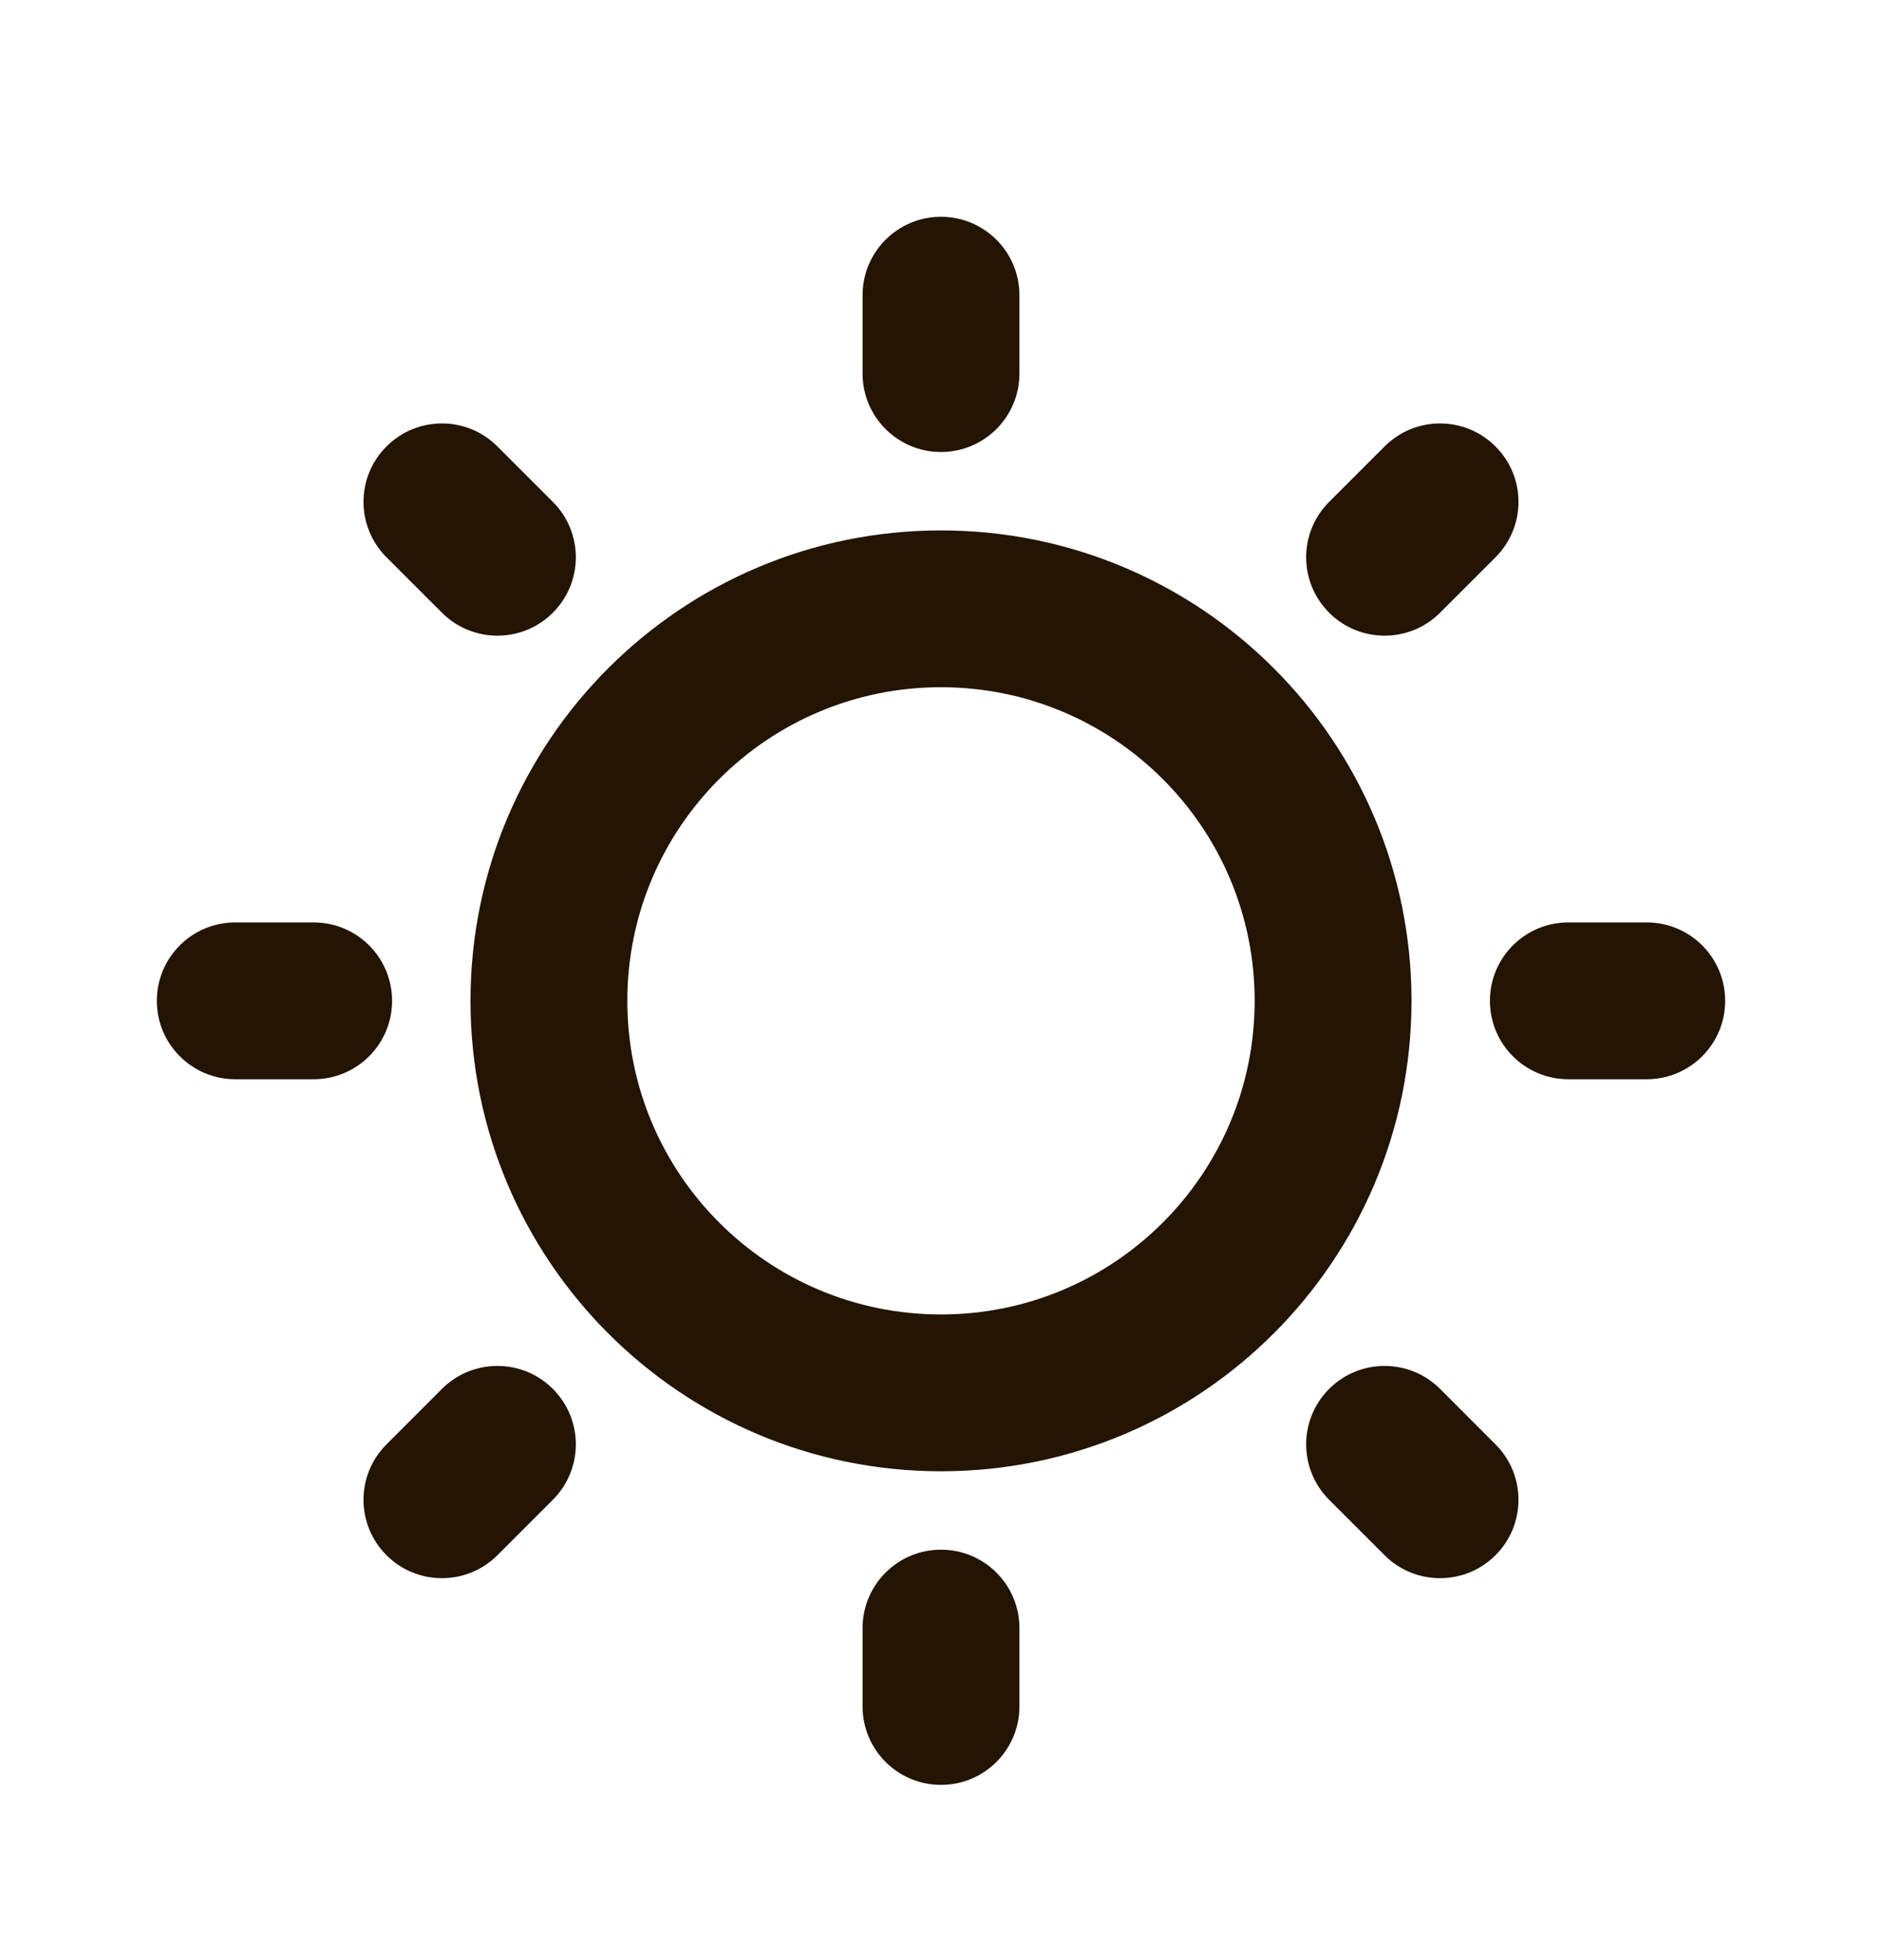 <svg width="24" height="25" viewBox="0 0 24 25" fill="none" xmlns="http://www.w3.org/2000/svg">
<path d="M12 2.765C12.552 2.765 13 3.212 13 3.765V4.765C13 5.317 12.552 5.765 12 5.765C11.448 5.765 11 5.317 11 4.765V3.765C11 3.212 11.448 2.765 12 2.765ZM19.071 5.694C19.462 6.084 19.462 6.717 19.071 7.108L18.364 7.815C17.974 8.205 17.34 8.205 16.95 7.815C16.559 7.424 16.559 6.791 16.95 6.401L17.657 5.694C18.047 5.303 18.681 5.303 19.071 5.694ZM4.929 5.694C5.319 5.303 5.953 5.303 6.343 5.694L7.05 6.401C7.441 6.791 7.441 7.424 7.05 7.815C6.66 8.205 6.027 8.205 5.636 7.815L4.929 7.108C4.538 6.717 4.538 6.084 4.929 5.694ZM12 8.765C9.791 8.765 8 10.556 8 12.765C8 14.974 9.791 16.765 12 16.765C14.209 16.765 16 14.974 16 12.765C16 10.556 14.209 8.765 12 8.765ZM6 12.765C6 9.451 8.686 6.765 12 6.765C15.314 6.765 18 9.451 18 12.765C18 16.078 15.314 18.765 12 18.765C8.686 18.765 6 16.078 6 12.765ZM2 12.765C2 12.212 2.448 11.765 3 11.765H4C4.552 11.765 5 12.212 5 12.765C5 13.317 4.552 13.765 4 13.765H3C2.448 13.765 2 13.317 2 12.765ZM19 12.765C19 12.212 19.448 11.765 20 11.765H21C21.552 11.765 22 12.212 22 12.765C22 13.317 21.552 13.765 21 13.765H20C19.448 13.765 19 13.317 19 12.765ZM5.636 17.714C6.027 17.324 6.66 17.324 7.05 17.714C7.441 18.105 7.441 18.738 7.05 19.129L6.343 19.836C5.953 20.226 5.319 20.226 4.929 19.836C4.538 19.445 4.538 18.812 4.929 18.422L5.636 17.714ZM16.95 19.129C16.559 18.738 16.559 18.105 16.95 17.714C17.34 17.324 17.974 17.324 18.364 17.714L19.071 18.422C19.462 18.812 19.462 19.445 19.071 19.836C18.681 20.226 18.047 20.226 17.657 19.836L16.95 19.129ZM12 19.765C12.552 19.765 13 20.212 13 20.765V21.765C13 22.317 12.552 22.765 12 22.765C11.448 22.765 11 22.317 11 21.765V20.765C11 20.212 11.448 19.765 12 19.765Z" fill="#231403"/>
</svg>
